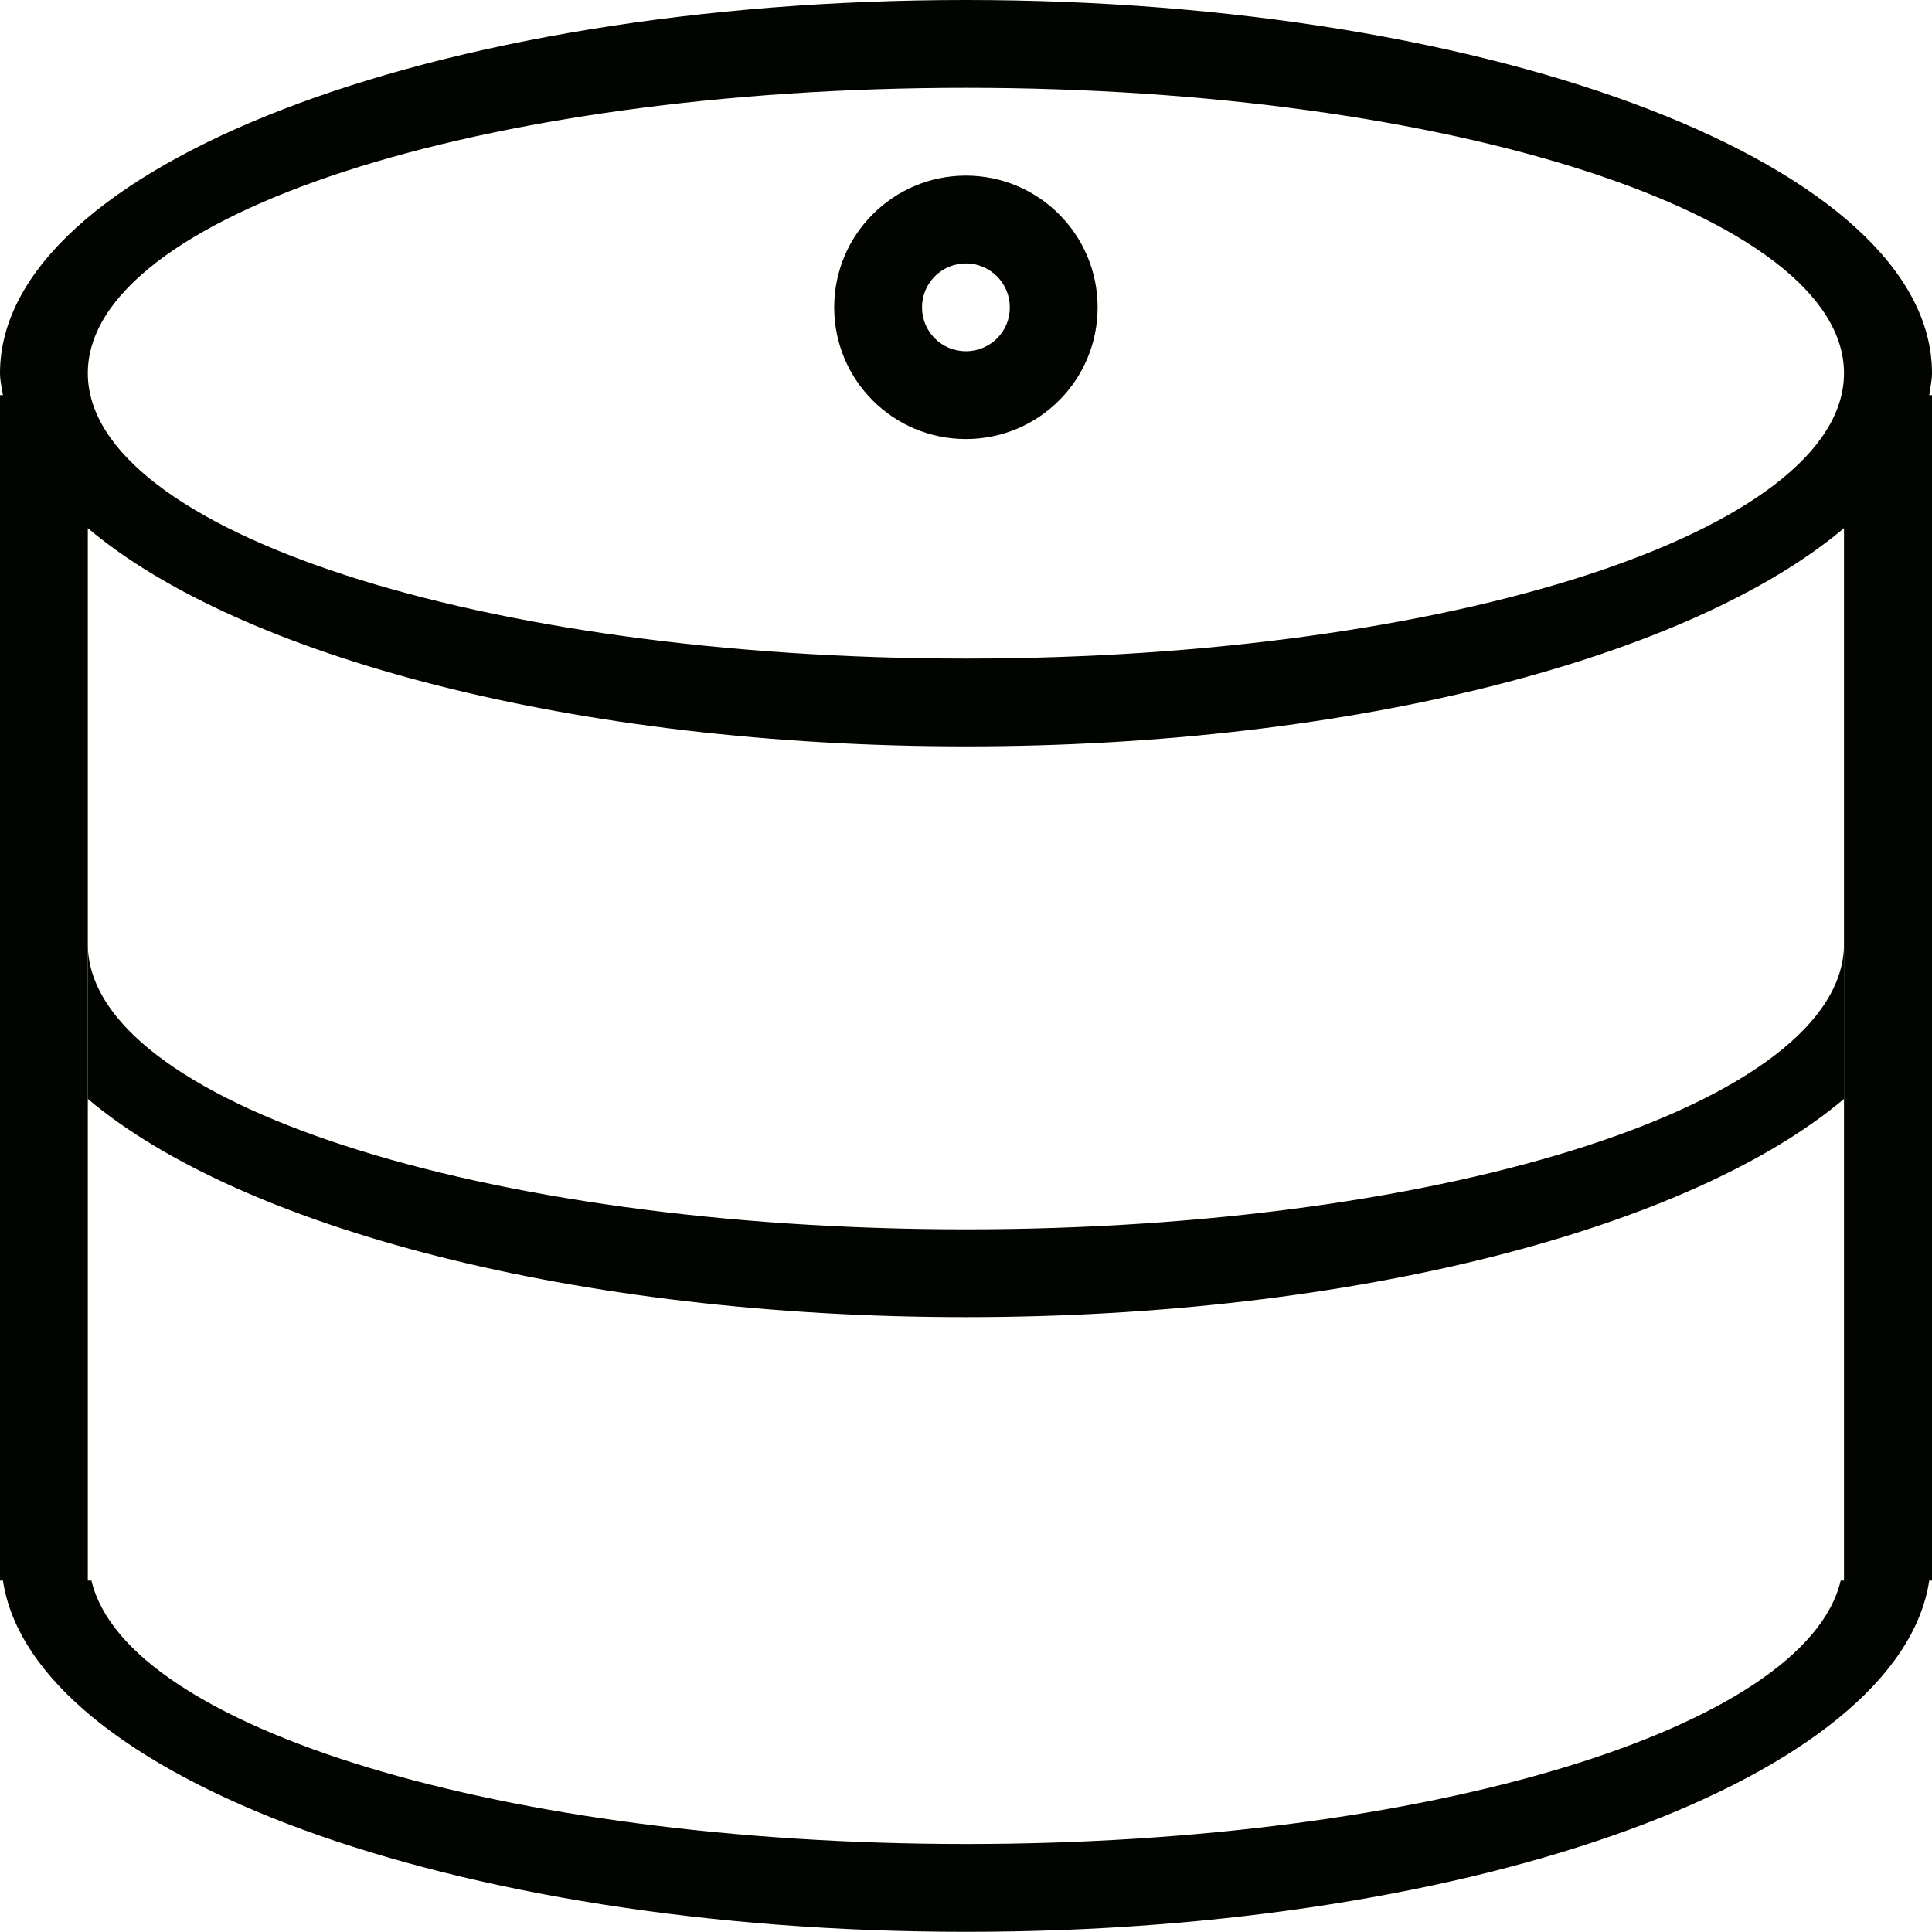<?xml version='1.0' encoding='iso-8859-1'?>
<svg version="1.1" xmlns="http://www.w3.org/2000/svg" viewBox="0 0 10.561 10.561" xmlns:xlink="http://www.w3.org/1999/xlink" enable-background="new 0 0 10.561 10.561">
  <g>
    <g>
      <path fill="#020400" d="m5.28,.96c-0.397,0-0.72,0.322-0.72,0.72 0,0.398 0.322,0.72 0.72,0.72 0.398,0 0.72-0.322 0.72-0.72 0-0.397-0.322-0.72-0.72-0.72zm0,.96c-0.133,0-0.24-0.107-0.24-0.24 0-0.132 0.107-0.24 0.24-0.24 0.133,0 0.24,0.108 0.24,0.24 0.001,0.133-0.107,0.24-0.24,0.24zm5.281,.12c0-1.126-2.365-2.04-5.281-2.04-2.916,0-5.28,0.914-5.28,2.04 0,0.041 0.01,0.08 0.016,0.12h-0.016v6.48h0.016c0.162,1.07 2.453,1.92 5.265,1.92 2.812,0 5.103-0.85 5.265-1.92h0.016v-6.48h-0.016c0.005-0.039 0.015-0.079 0.015-0.12zm-.481,6.6h-0.018c-0.19,0.806-2.255,1.44-4.781,1.44-2.526,0-4.593-0.634-4.781-1.44h-0.02v-5.753c0.832,0.703 2.667,1.193 4.8,1.193 2.134,0 3.967-0.49 4.8-1.193v5.753zm-4.8-5.04c-2.651,4.44089e-16-4.8-0.698-4.8-1.56 0-0.862 2.148-1.56 4.8-1.56 2.651,0 4.8,0.698 4.8,1.56 0,0.862-2.148,1.56-4.8,1.56z"/>
    </g>
  </g>
  <g>
    <g>
      <path fill="#020400" d="m5.28,6.72c-2.651,0-4.8-0.698-4.8-1.56v0.847c0.832,0.703 2.667,1.193 4.8,1.193 2.134,0 3.967-0.49 4.8-1.193v-0.847c0,0.862-2.148,1.56-4.8,1.56z"/>
    </g>
  </g>
</svg>
